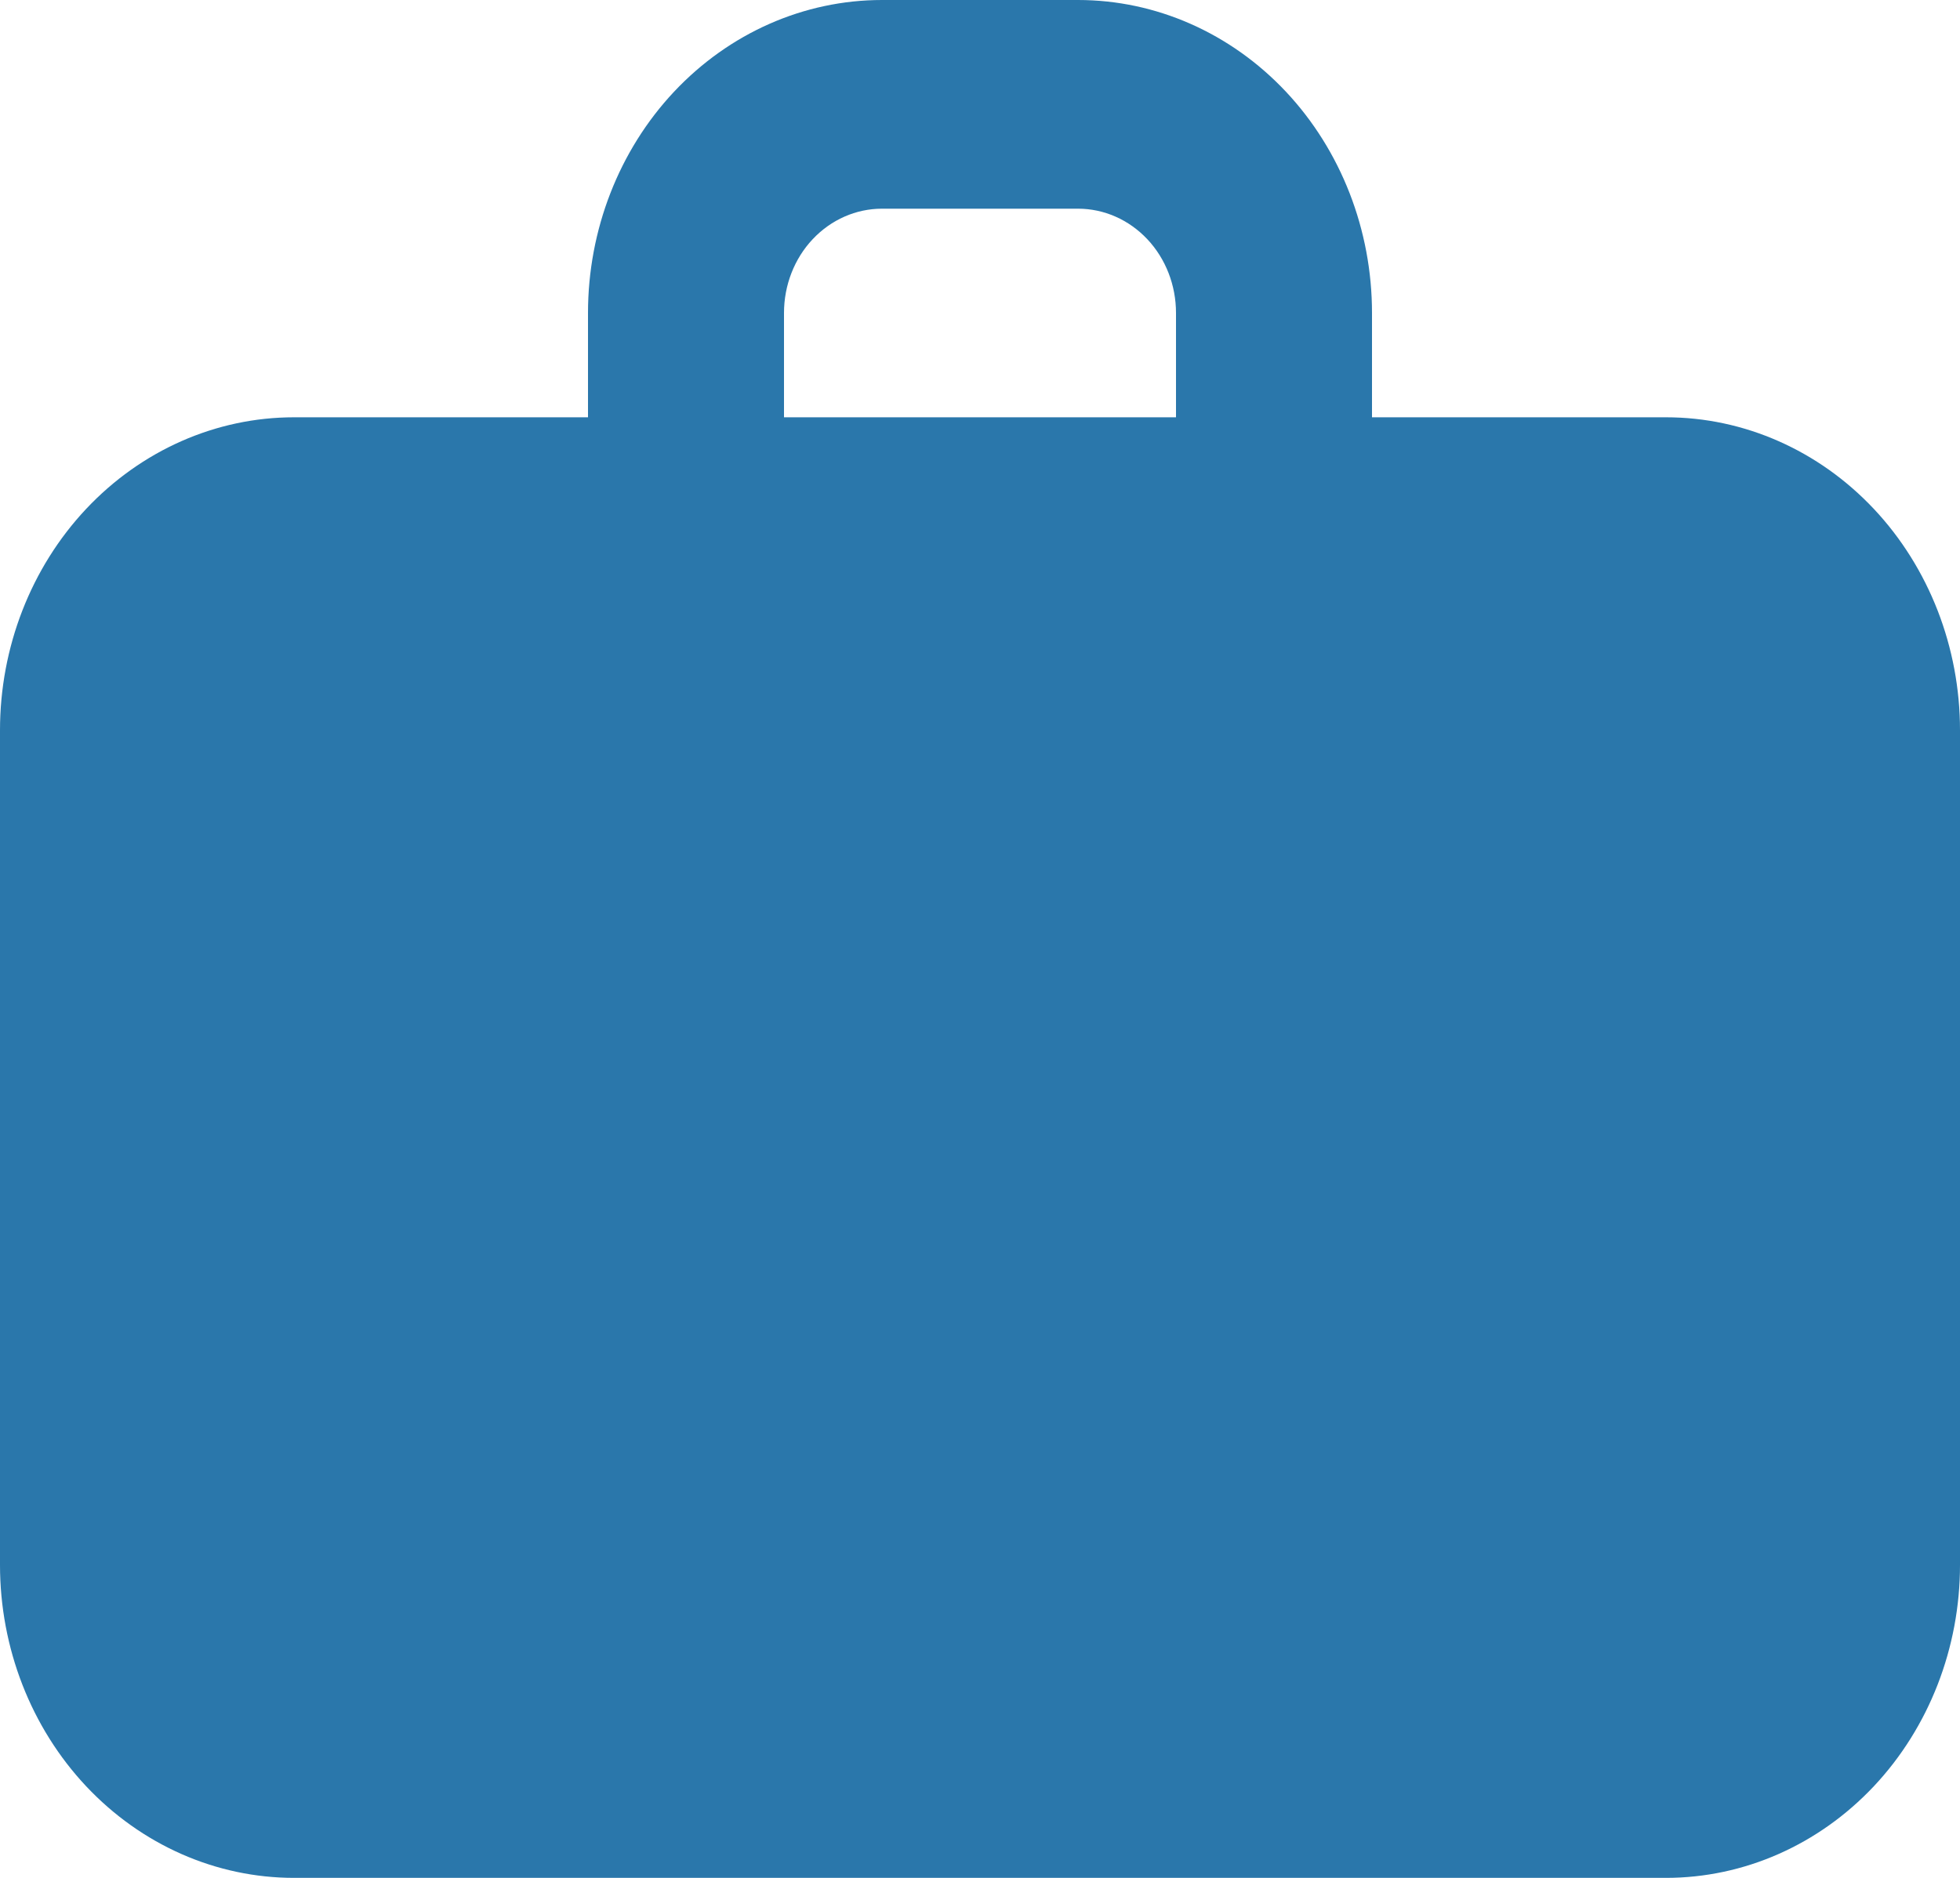 <svg width="24" height="23" viewBox="0 0 24 23" fill="none" xmlns="http://www.w3.org/2000/svg">
<path fill-rule="evenodd" clip-rule="evenodd" d="M10.8 0C9.845 0 8.93 0.404 8.254 1.123C7.579 1.842 7.2 2.817 7.2 3.833V5.111H3.6C2.645 5.111 1.73 5.515 1.054 6.234C0.379 6.953 0 7.928 0 8.944V19.167C0 20.183 0.379 21.158 1.054 21.877C1.73 22.596 2.645 23 3.6 23H20.4C21.355 23 22.27 22.596 22.946 21.877C23.621 21.158 24 20.183 24 19.167V8.944C24 7.928 23.621 6.953 22.946 6.234C22.27 5.515 21.355 5.111 20.4 5.111H16.8V3.833C16.8 2.817 16.421 1.842 15.746 1.123C15.07 0.404 14.155 0 13.2 0H10.8ZM14.4 5.111H9.6V3.833C9.6 3.494 9.726 3.169 9.951 2.93C10.177 2.69 10.482 2.556 10.8 2.556H13.2C13.518 2.556 13.823 2.69 14.049 2.93C14.274 3.169 14.4 3.494 14.4 3.833V5.111Z" fill="#2A77AB"/>
</svg>
